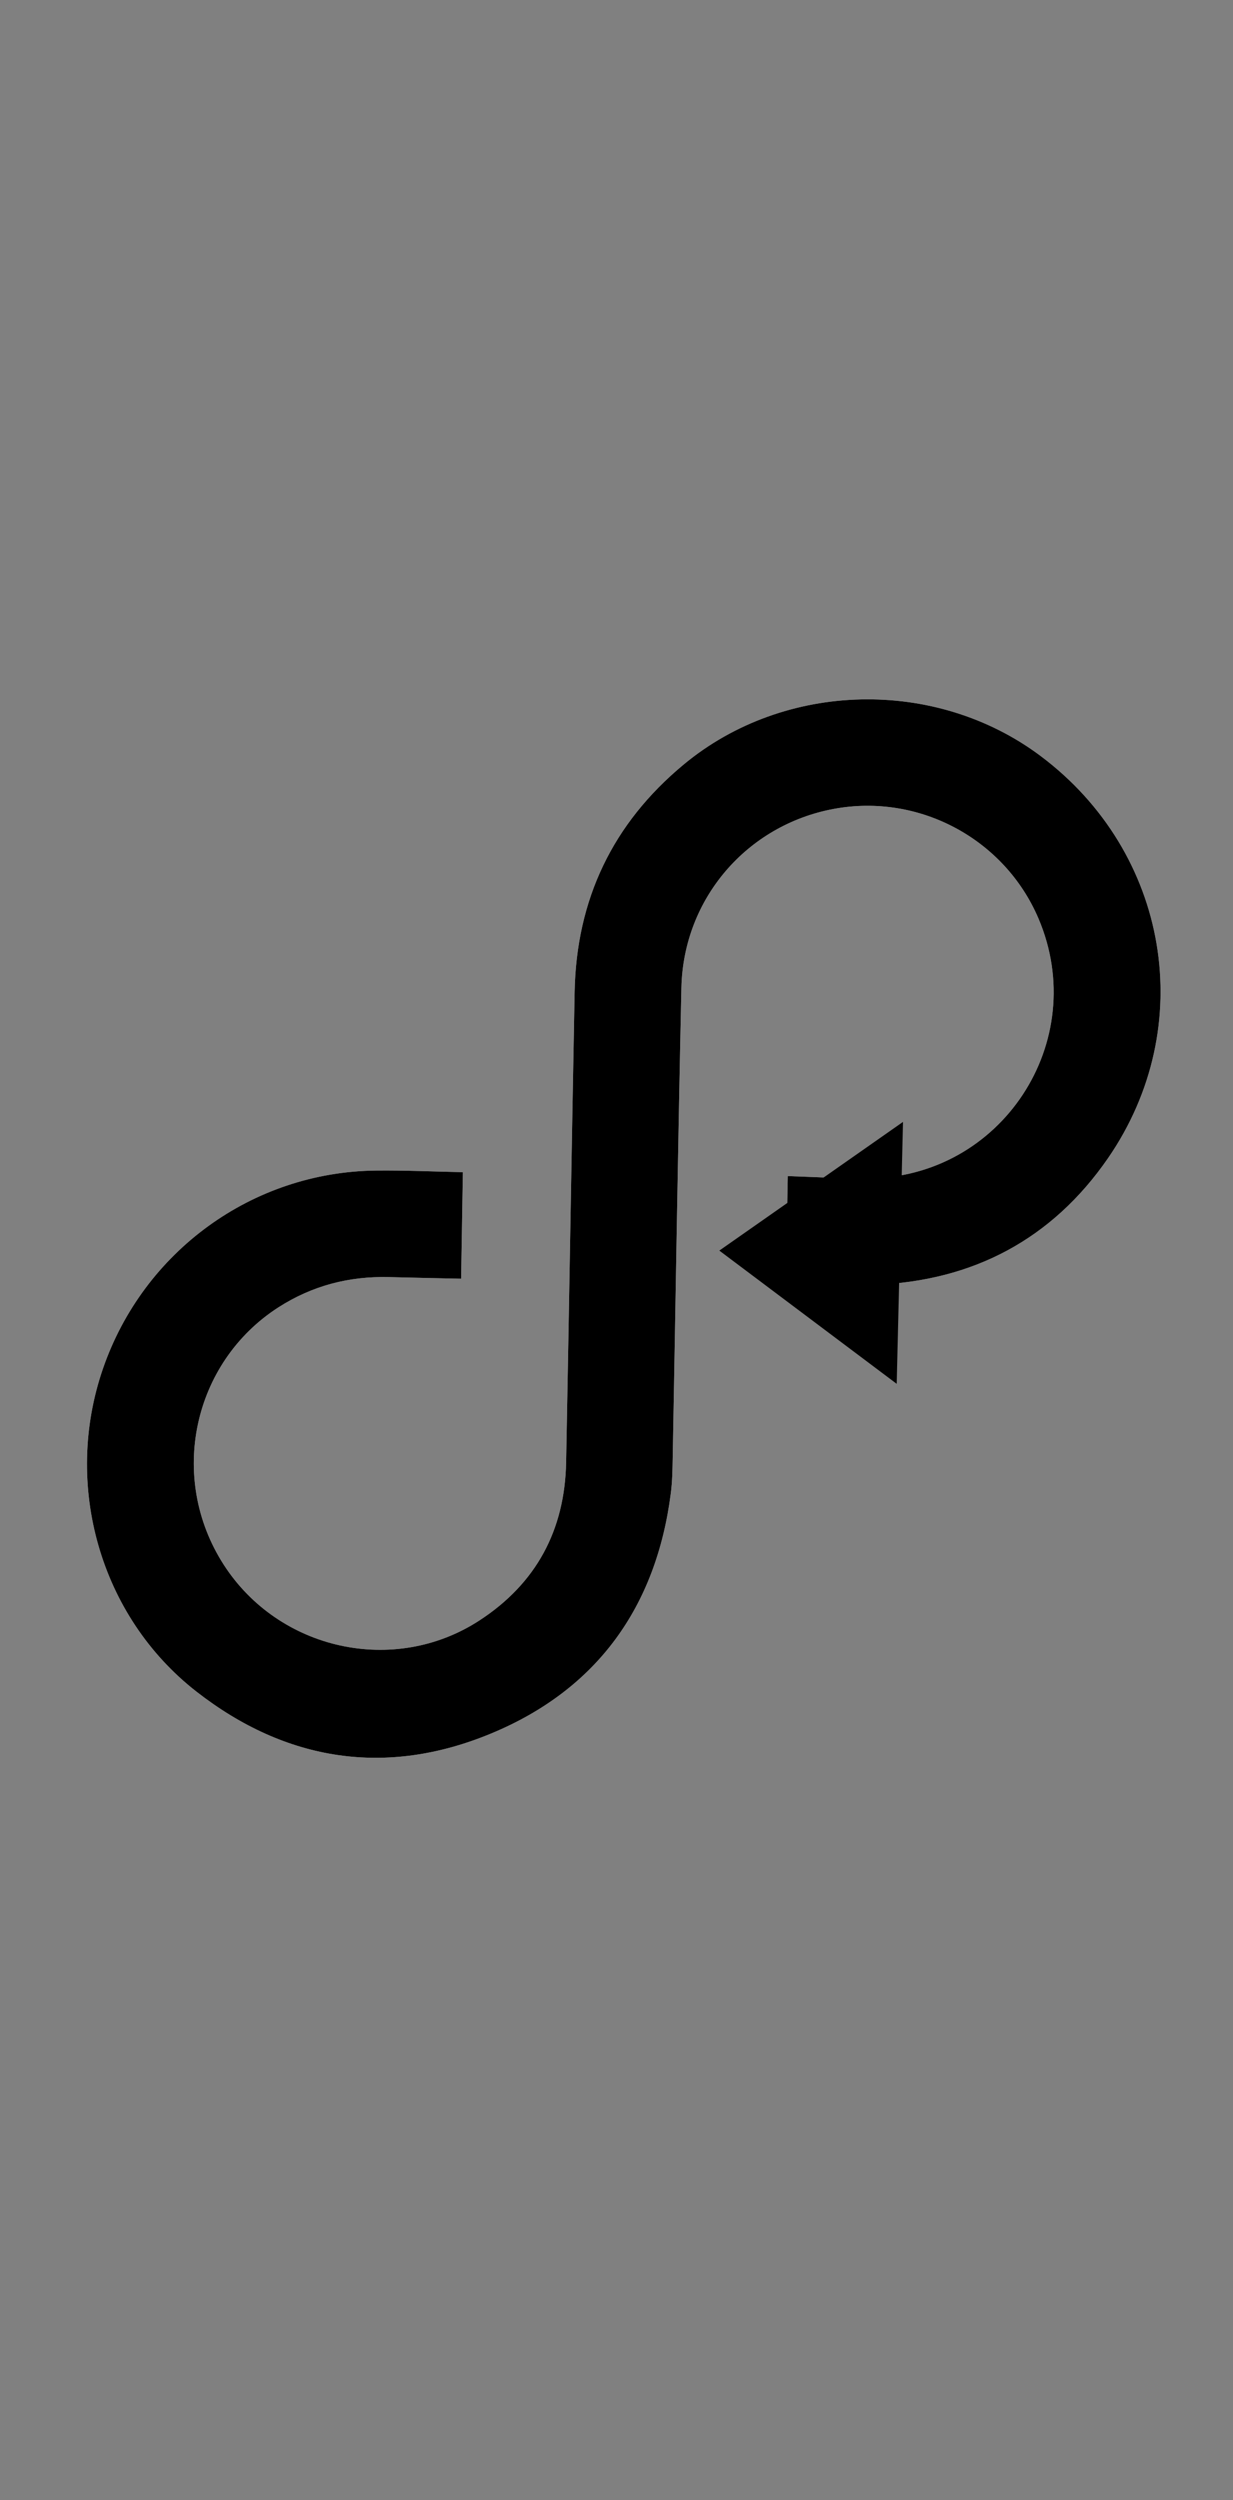 <svg
   xmlns:dc="http://purl.org/dc/elements/1.1/"
   xmlns:cc="http://creativecommons.org/ns#"
   xmlns:rdf="http://www.w3.org/1999/02/22-rdf-syntax-ns#"
   xmlns:svg="http://www.w3.org/2000/svg"
   xmlns="http://www.w3.org/2000/svg"
   xmlns:sodipodi="http://sodipodi.sourceforge.net/DTD/sodipodi-0.dtd"
   xmlns:inkscape="http://www.inkscape.org/namespaces/inkscape"
   inkscape:version="1.0 (4035a4fb49, 2020-05-01)"
   sodipodi:docname="all_stacked (copy).svg"
   id="svg2899"
   viewBox="0 0 6.702 13.579"
   version="1.1"
   height="13.579mm"
   width="6.702mm"><rect x="0" y="0" width="6.702" height="13.579" fill="#808080" stroke="none"/><g xmlns="http://www.w3.org/2000/svg" transform="translate(-161.586,-107.214)" id="g2615">
    <g transform="matrix(0.353,0,0,-0.353,106.69,304.67)" id="g2609">
      <g clip-path="url(#clipPath33610)" id="g2607">
        <g transform="translate(162.64,541.33)" id="g2601">
          <path d="m 0,0 c -0.446,0.009 -0.893,0.03 -1.339,0.025 -1.901,-0.021 -3.58,-1.242 -4.203,-3.048 -0.617,-1.787 -0.049,-3.81 1.441,-4.97 1.379,-1.074 2.924,-1.313 4.537,-0.643 1.626,0.674 2.541,1.943 2.766,3.696 0.023,0.178 0.026,0.359 0.029,0.539 0.045,2.413 0.081,4.826 0.134,7.239 0.03,1.371 1.01,2.504 2.348,2.752 C 7.023,5.833 8.339,5.129 8.862,3.906 9.673,2.009 8.291,-0.092 6.225,-0.096 5.802,-0.097 5.379,-0.072 5.003,-0.06 4.992,-0.638 4.983,-1.174 4.973,-1.697 5.414,-1.71 5.881,-1.75 6.346,-1.732 c 1.51,0.058 2.726,0.701 3.585,1.943 1.403,2.03 0.943,4.711 -1.034,6.192 C 7.282,7.613 4.952,7.558 3.403,6.275 2.305,5.366 1.748,4.195 1.721,2.774 1.675,0.361 1.636,-2.052 1.59,-4.465 1.57,-5.506 1.131,-6.327 0.255,-6.897 c -1.311,-0.853 -3.088,-0.461 -3.938,0.859 -0.859,1.334 -0.48,3.107 0.842,3.958 0.522,0.335 1.091,0.482 1.707,0.466 0.376,-0.01 0.752,-0.017 1.107,-0.025 C -0.018,-1.077 -0.009,-0.545 0,0" fill="#ffffff" id="path2599"/>
        </g>
        <g transform="translate(162.64,541.33)" id="g2605">
          <path d="m 0,0 c -0.009,-0.545 -0.018,-1.077 -0.027,-1.639 -0.355,0.008 -0.731,0.015 -1.107,0.025 -0.616,0.016 -1.185,-0.131 -1.707,-0.466 -1.322,-0.851 -1.701,-2.624 -0.842,-3.958 0.85,-1.32 2.627,-1.712 3.938,-0.859 0.876,0.57 1.315,1.391 1.335,2.432 0.046,2.413 0.085,4.826 0.131,7.239 C 1.748,4.195 2.305,5.366 3.403,6.275 4.952,7.558 7.282,7.613 8.897,6.403 10.874,4.922 11.334,2.241 9.931,0.211 9.072,-1.031 7.856,-1.674 6.346,-1.732 5.881,-1.75 5.414,-1.71 4.973,-1.697 c 0.01,0.523 0.019,1.059 0.03,1.637 0.376,-0.012 0.799,-0.037 1.222,-0.036 2.066,0.004 3.448,2.105 2.637,4.002 C 8.339,5.129 7.023,5.833 5.713,5.59 4.375,5.342 3.395,4.209 3.365,2.838 3.312,0.425 3.276,-1.988 3.231,-4.401 3.228,-4.581 3.225,-4.762 3.202,-4.94 2.977,-6.693 2.062,-7.962 0.436,-8.636 c -1.613,-0.67 -3.158,-0.431 -4.537,0.643 -1.49,1.16 -2.058,3.183 -1.441,4.97 0.623,1.806 2.302,3.027 4.203,3.048 C -0.893,0.03 -0.446,0.009 0,0" id="path2603"/>
        </g>
      </g>
    </g>
    <g transform="matrix(0.353,0,0,-0.353,166.46,114.73)" id="g2613">
      <path d="M 0,0 -2.731,2.05 0.097,4.03 Z" id="path2611"/>
    </g>
  </g></svg>